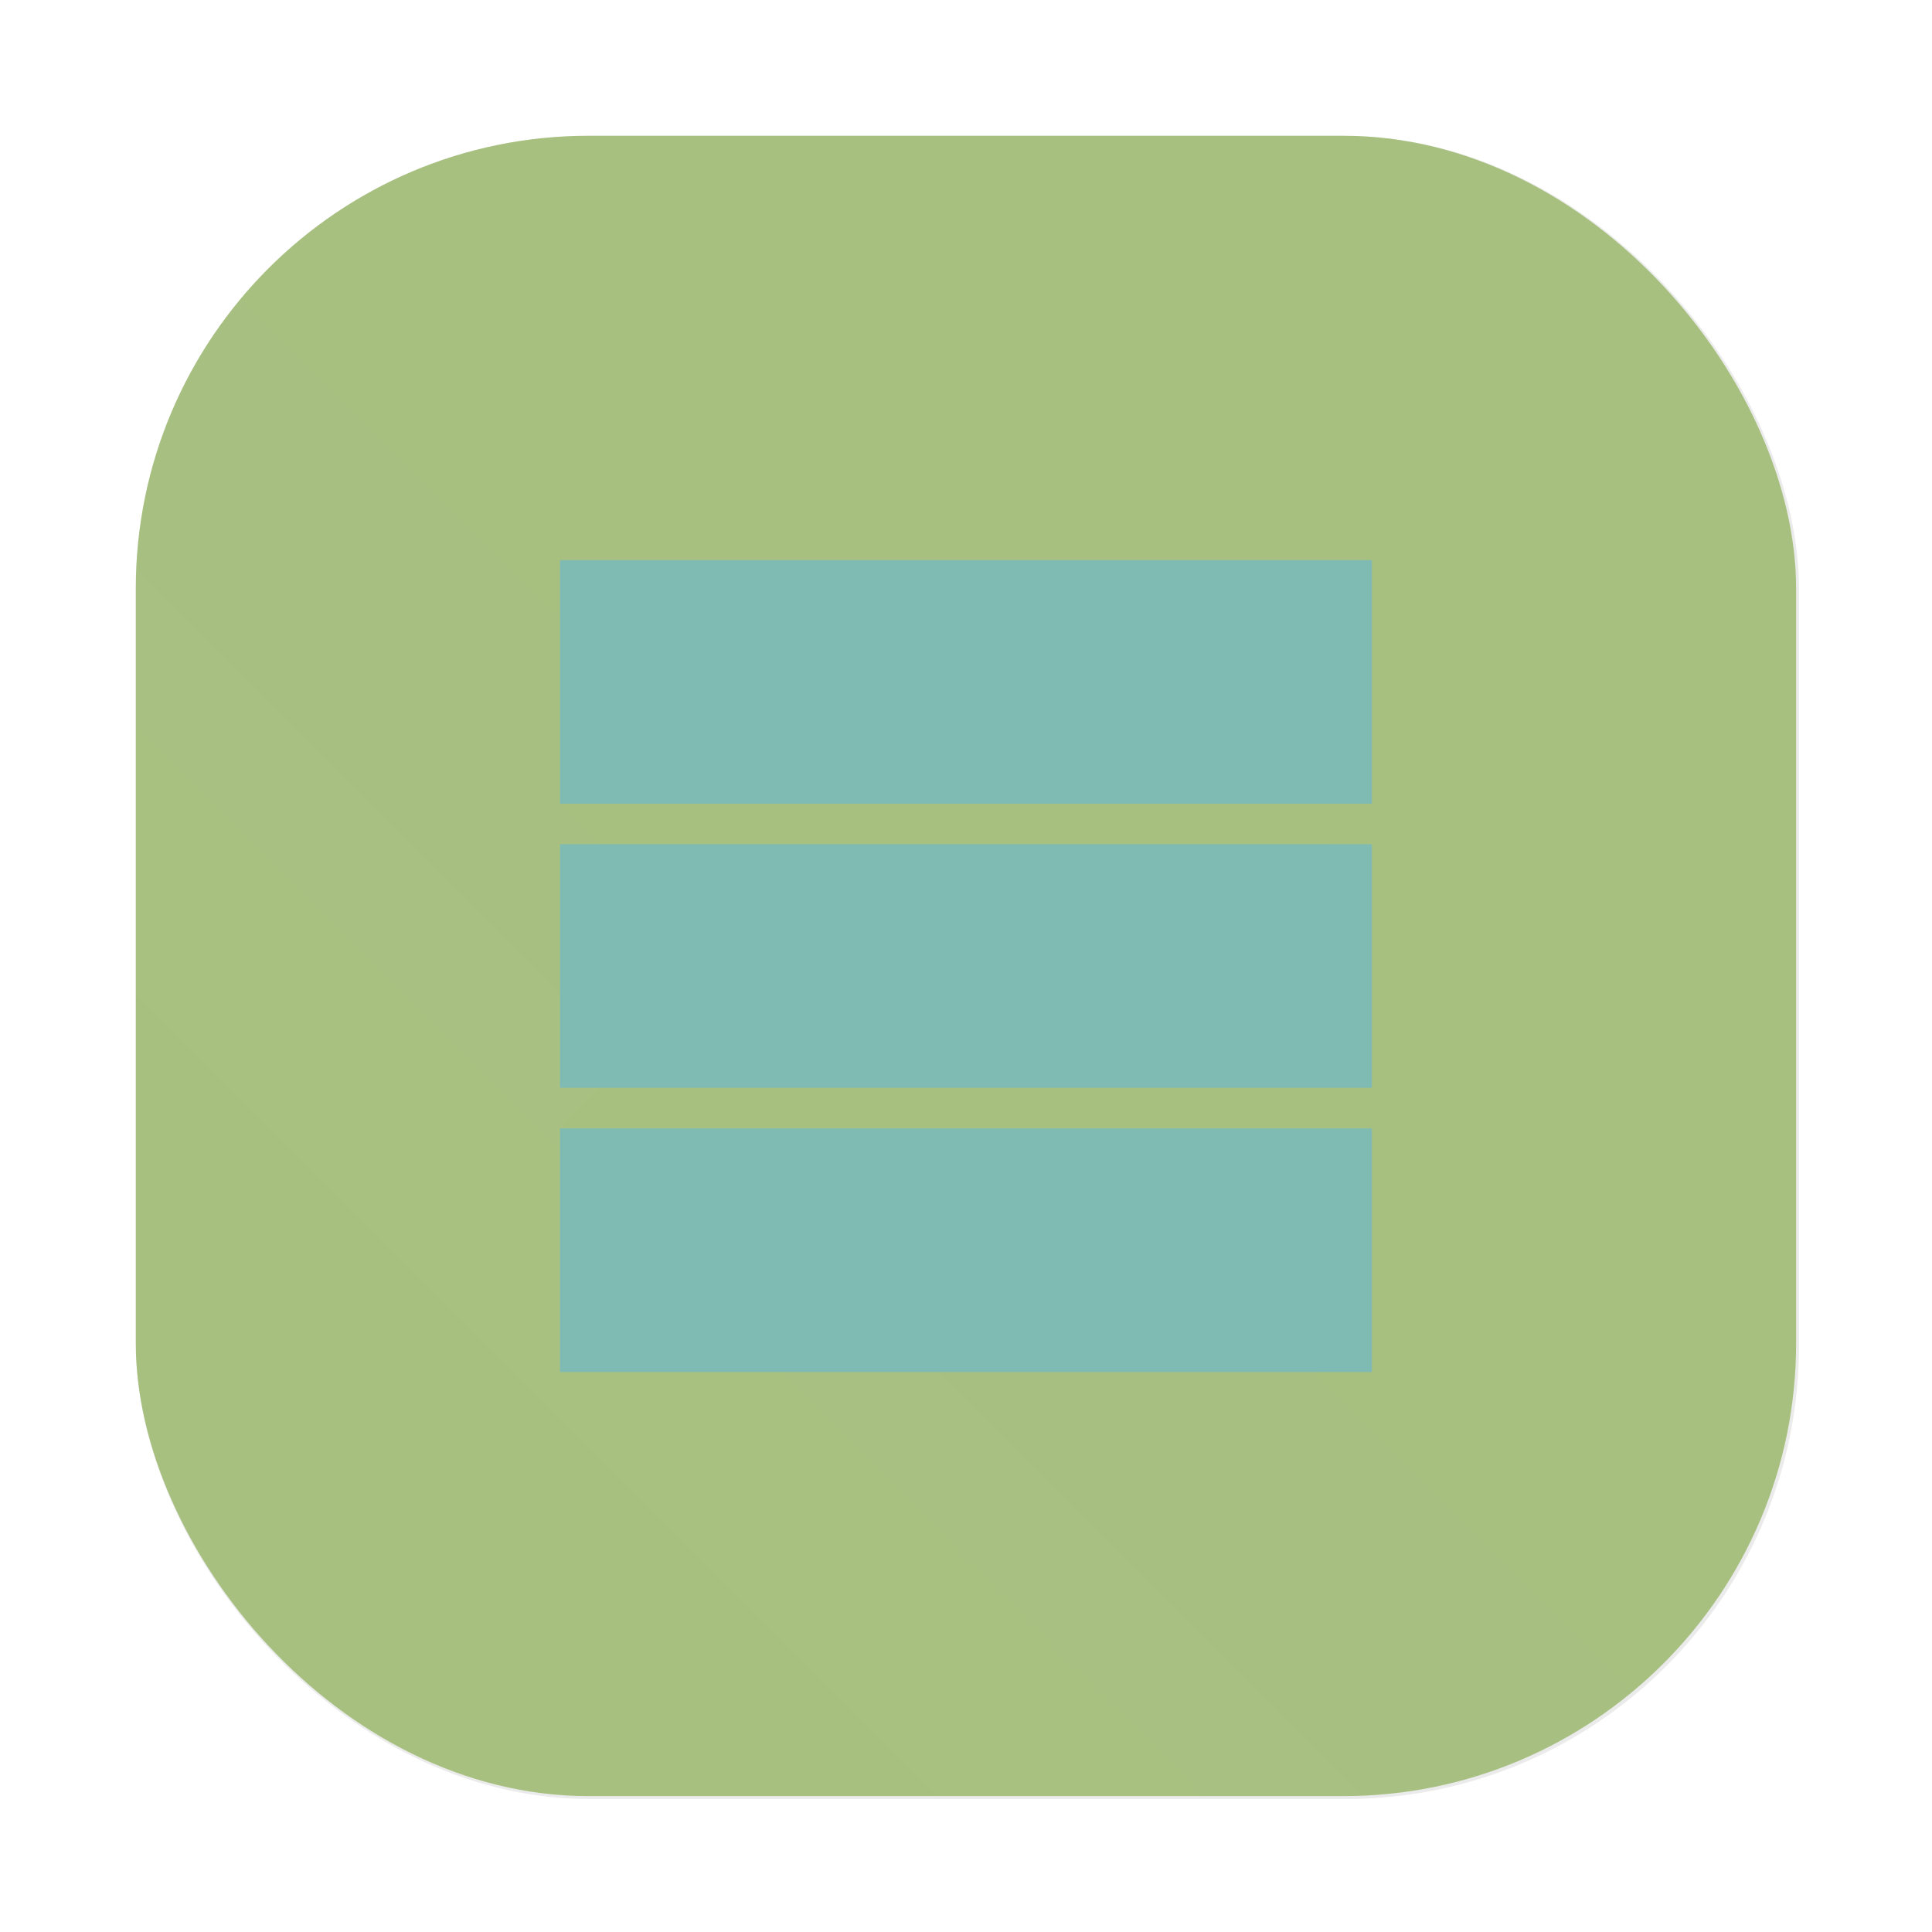 <?xml version="1.0" encoding="UTF-8"?>
<svg width="64" height="64" version="1.1" viewBox="0 0 16.933 16.933" xmlns="http://www.w3.org/2000/svg" xmlns:cc="http://creativecommons.org/ns#" xmlns:dc="http://purl.org/dc/elements/1.1/" xmlns:rdf="http://www.w3.org/1999/02/22-rdf-syntax-ns#" xmlns:xlink="http://www.w3.org/1999/xlink">
 <defs>
  <filter id="filter1057-2" x="-.027" y="-.027" width="1.054" height="1.054" color-interpolation-filters="sRGB">
   <feGaussianBlur stdDeviation="0.619"/>
  </filter>
  <linearGradient id="linearGradient1053-7" x1="-127" x2="-72" y1="60" y2="5" gradientTransform="matrix(.265 0 0 .265 40.491 12.446)" gradientUnits="userSpaceOnUse">
   <stop stop-color="#a7c080" offset="0"/>
   <stop stop-color="#a7c080" stop-opacity=".996" offset=".496"/>
   <stop stop-color="#a7c080" stop-opacity=".996" offset="1"/>
  </linearGradient>
  <linearGradient id="linearGradient1284" x1="17.483" x2="37.758" y1="4.716" y2="39.833" gradientTransform="matrix(-.177 -.001 .001 .176 18.403 17.194)" gradientUnits="userSpaceOnUse" xlink:href="#g"/>
  <linearGradient id="g">
   <stop stop-color="#7fbbb3" offset="0"/>
   <stop stop-color="#7fbbb3" offset="1"/>
  </linearGradient>
  <linearGradient id="linearGradient1286" x1="17.483" x2="37.758" y1="4.716" y2="39.833" gradientTransform="matrix(-.177 -.001 .001 .176 18.403 22.353)" gradientUnits="userSpaceOnUse" xlink:href="#g"/>
  <linearGradient id="linearGradient1288" x1="17.483" x2="37.758" y1="4.716" y2="39.833" gradientTransform="matrix(-.177 -.001 .001 .176 18.403 19.685)" gradientUnits="userSpaceOnUse" xlink:href="#g"/>
 </defs>
 <g transform="translate(-5.699 -12.581)">
  <rect transform="matrix(.265 0 0 .265 5.699 12.581)" x="4.5" y="4.5" width="55" height="55" ry="15" fill="#1e2326" filter="url(#filter1057-2)" opacity=".3" stroke-linecap="round" stroke-width="2.744"/>
  <rect x="6.889" y="13.771" width="14.552" height="14.552" ry="3.969" fill="url(#linearGradient1053-7)" stroke-linecap="round" stroke-width=".726"/>
  <path d="m17.367 19.98h-6.404l-0.356-0.356h7.116z" color="#1e2326" color-rendering="auto" dominant-baseline="auto" fill="#a7c080" fill-opacity=".996" image-rendering="auto" shape-rendering="auto" solid-color="#1e2326" stop-color="#1e2326" style="font-feature-settings:normal;font-variant-alternates:normal;font-variant-caps:normal;font-variant-east-asian:normal;font-variant-ligatures:normal;font-variant-numeric:normal;font-variant-position:normal;font-variation-settings:normal;inline-size:0;isolation:auto;mix-blend-mode:normal;shape-margin:0;shape-padding:0;text-decoration-color:#1e2326;text-decoration-line:none;text-decoration-style:solid;text-indent:0;text-orientation:mixed;text-transform:none;white-space:normal"/>
  <path d="m10.963 22.115h6.404l0.356 0.356h-7.116z" color="#1e2326" color-rendering="auto" dominant-baseline="auto" fill="#a7c080" fill-opacity=".996" image-rendering="auto" shape-rendering="auto" solid-color="#1e2326" stop-color="#1e2326" style="font-feature-settings:normal;font-variant-alternates:normal;font-variant-caps:normal;font-variant-east-asian:normal;font-variant-ligatures:normal;font-variant-numeric:normal;font-variant-position:normal;font-variation-settings:normal;inline-size:0;isolation:auto;mix-blend-mode:normal;shape-margin:0;shape-padding:0;text-decoration-color:#1e2326;text-decoration-line:none;text-decoration-style:solid;text-indent:0;text-orientation:mixed;text-transform:none;white-space:normal"/>
  <g stroke-width=".178">
   <path d="m10.607 17.49h7.116v2.135h-7.116z" fill="url(#linearGradient1284)"/>
   <path d="m10.607 22.471h7.116v2.135h-7.116z" fill="url(#linearGradient1286)"/>
   <path d="m10.607 19.98h7.116v2.135h-7.116z" fill="url(#linearGradient1288)"/>
  </g>
 </g>
</svg>
